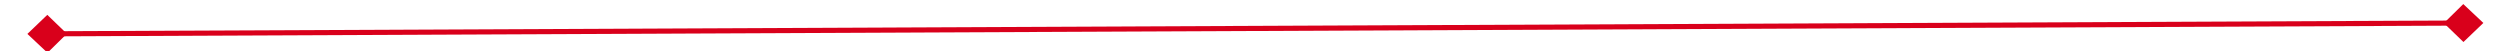 ﻿<?xml version="1.0" encoding="utf-8"?>
<svg version="1.1" xmlns:xlink="http://www.w3.org/1999/xlink" width="488px" height="10px" preserveAspectRatio="xMinYMid meet" viewBox="622 587  488 8" xmlns="http://www.w3.org/2000/svg">
  <g transform="matrix(0.391 -0.921 0.921 0.391 -16.392 1157.235 )">
    <path d="M 629.9 587.8  L 626 591.5  L 629.9 595.2  L 633.7 591.5  L 629.9 587.8  Z M 1101.1 595.2  L 1105 591.5  L 1101.1 587.8  L 1097.3 591.5  L 1101.1 595.2  Z " fill-rule="nonzero" fill="#d9001b" stroke="none" transform="matrix(0.395 0.919 -0.919 0.395 1067.167 -437.234 )" />
    <path d="M 627 591.5  L 1104 591.5  " stroke-width="1" stroke="#d9001b" fill="none" transform="matrix(0.395 0.919 -0.919 0.395 1067.167 -437.234 )" />
  </g>
</svg>